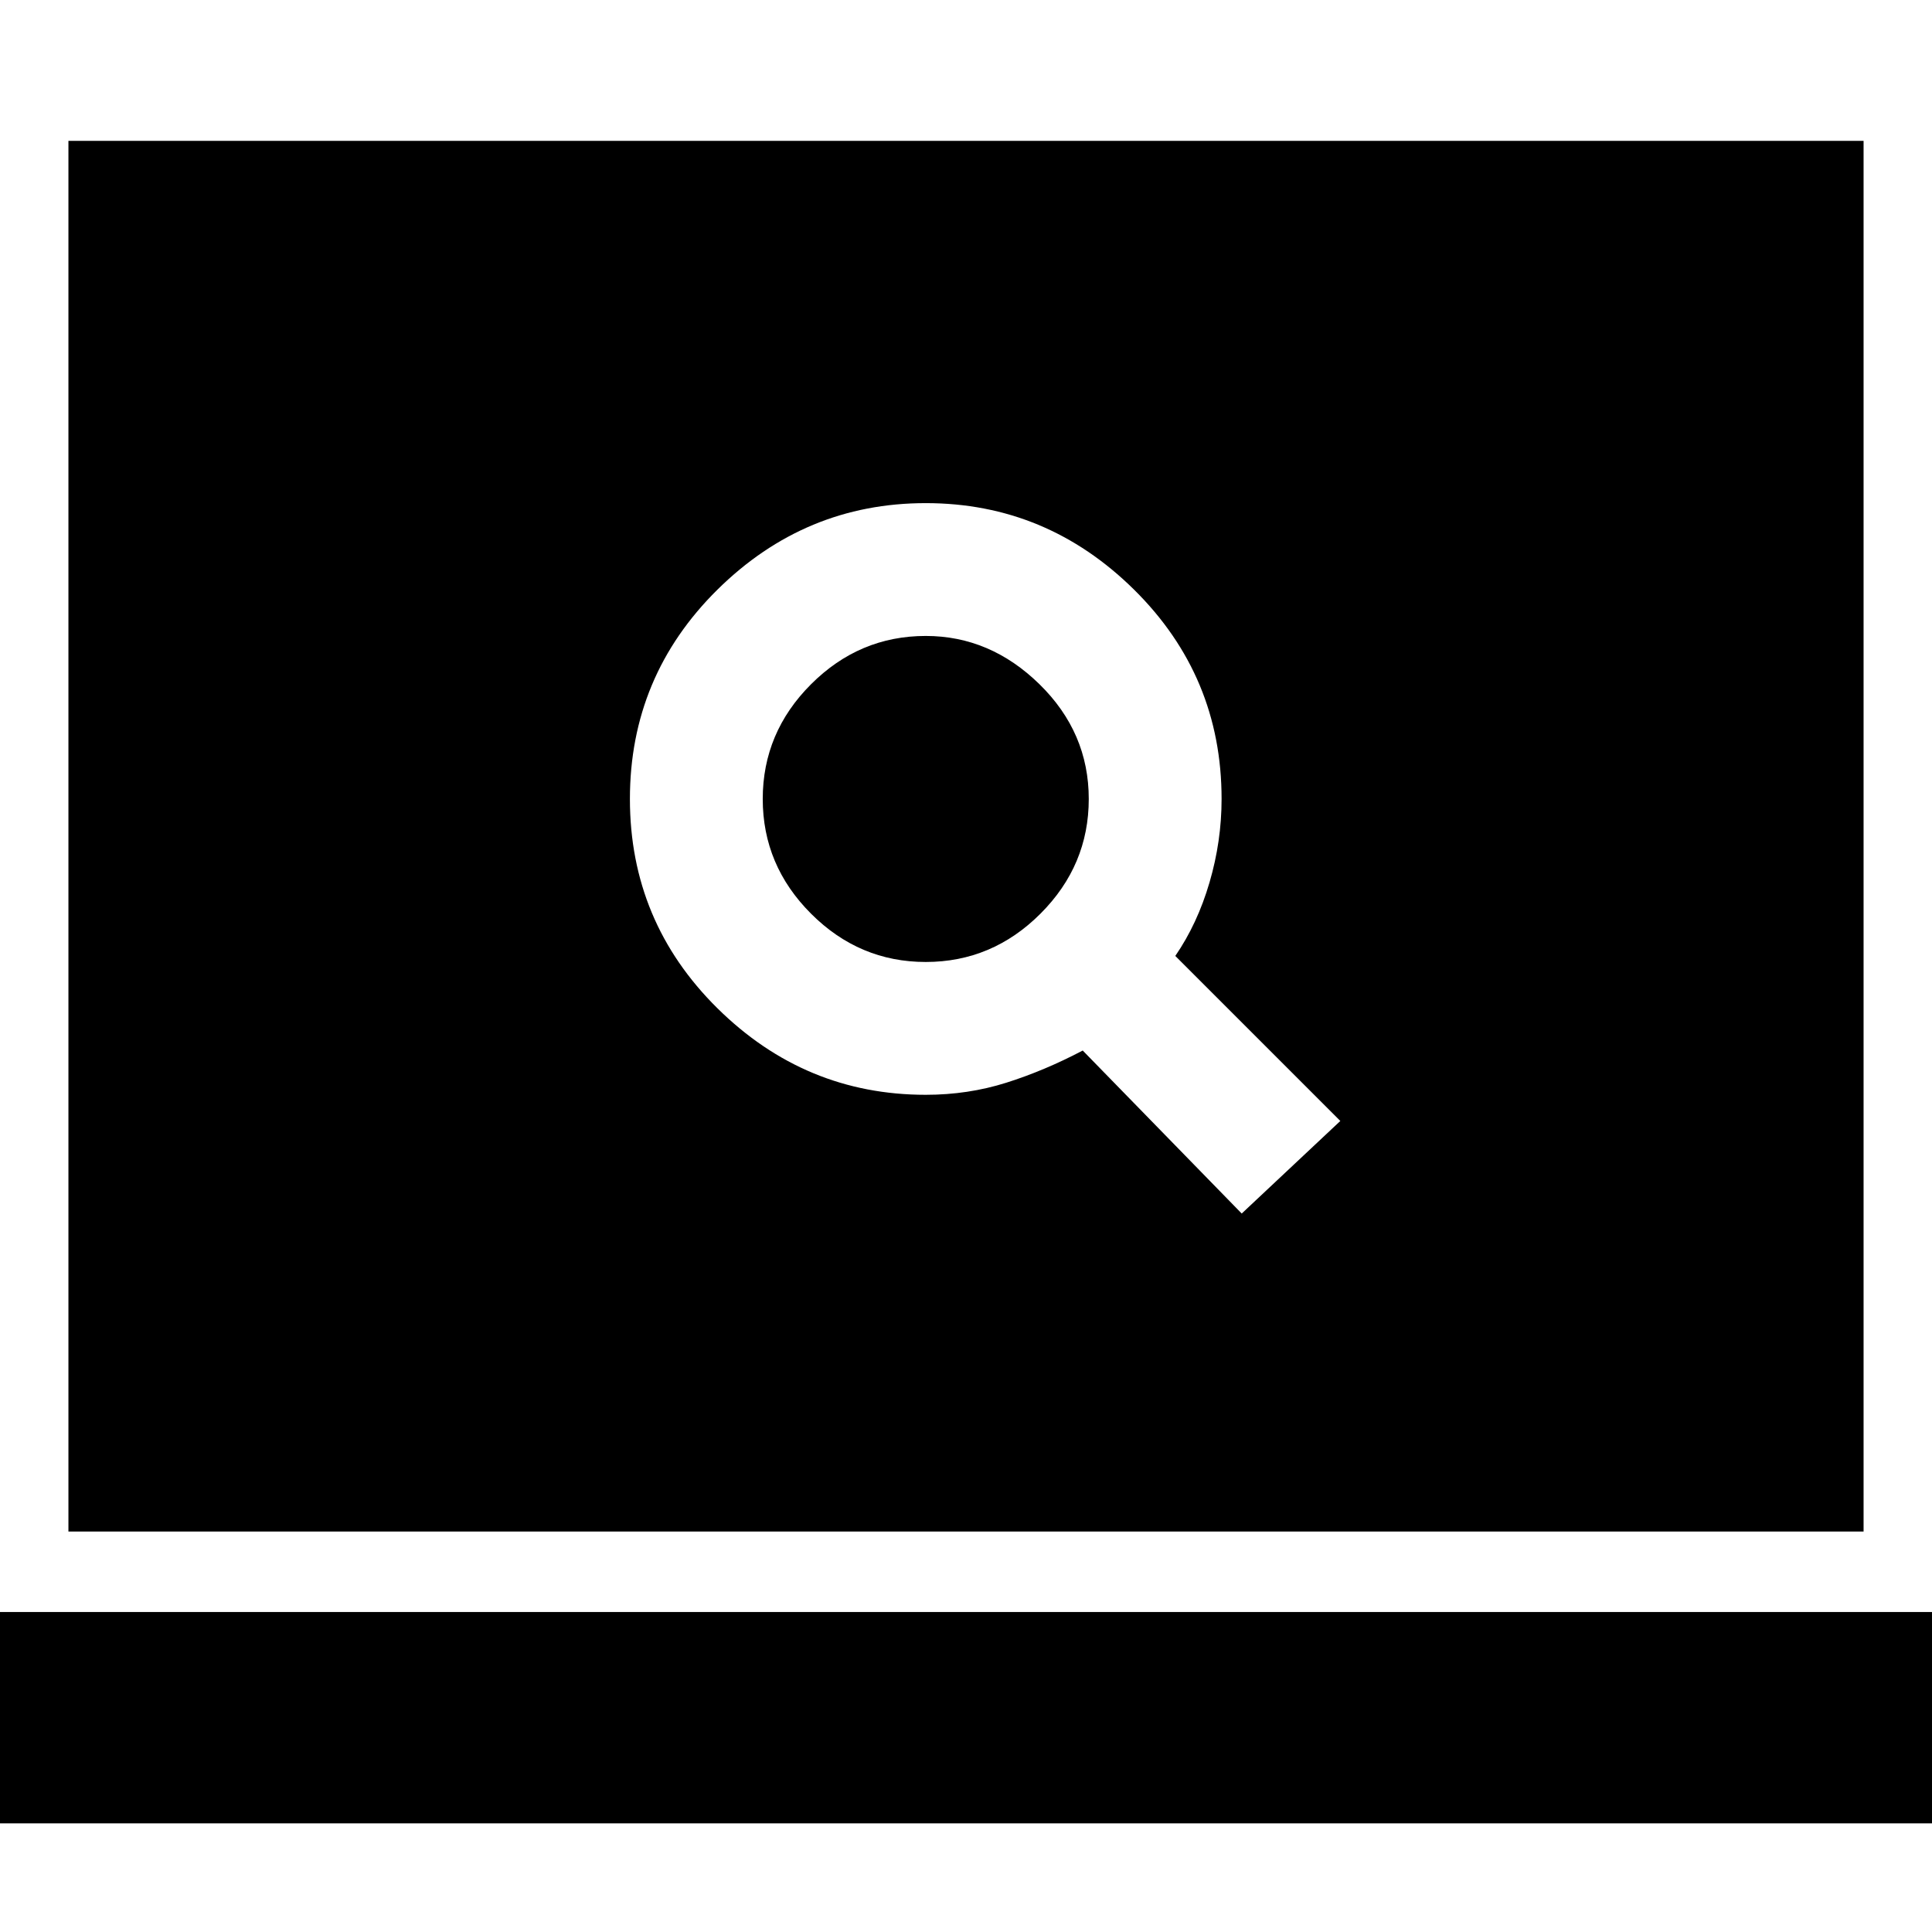 <svg xmlns="http://www.w3.org/2000/svg" height="24" width="24"><path d="m15.425 15.075 1.225-1.15-2.05-2.05q.275-.4.425-.913.15-.512.15-1.037 0-1.525-1.087-2.6Q13 6.25 11.5 6.25T8.912 7.325Q7.825 8.4 7.825 9.925q0 1.525 1.087 2.6Q10 13.6 11.5 13.6q.525 0 1-.15t.95-.4ZM11.5 11.95q-.825 0-1.425-.6-.6-.6-.6-1.425 0-.825.6-1.425.6-.6 1.425-.6.8 0 1.413.6.612.6.612 1.425 0 .825-.6 1.425-.6.6-1.425.6ZM.85 19.025V1.75h22.3v17.275Zm-.9 3.625v-2.625h24.1v2.625Z"/></svg>